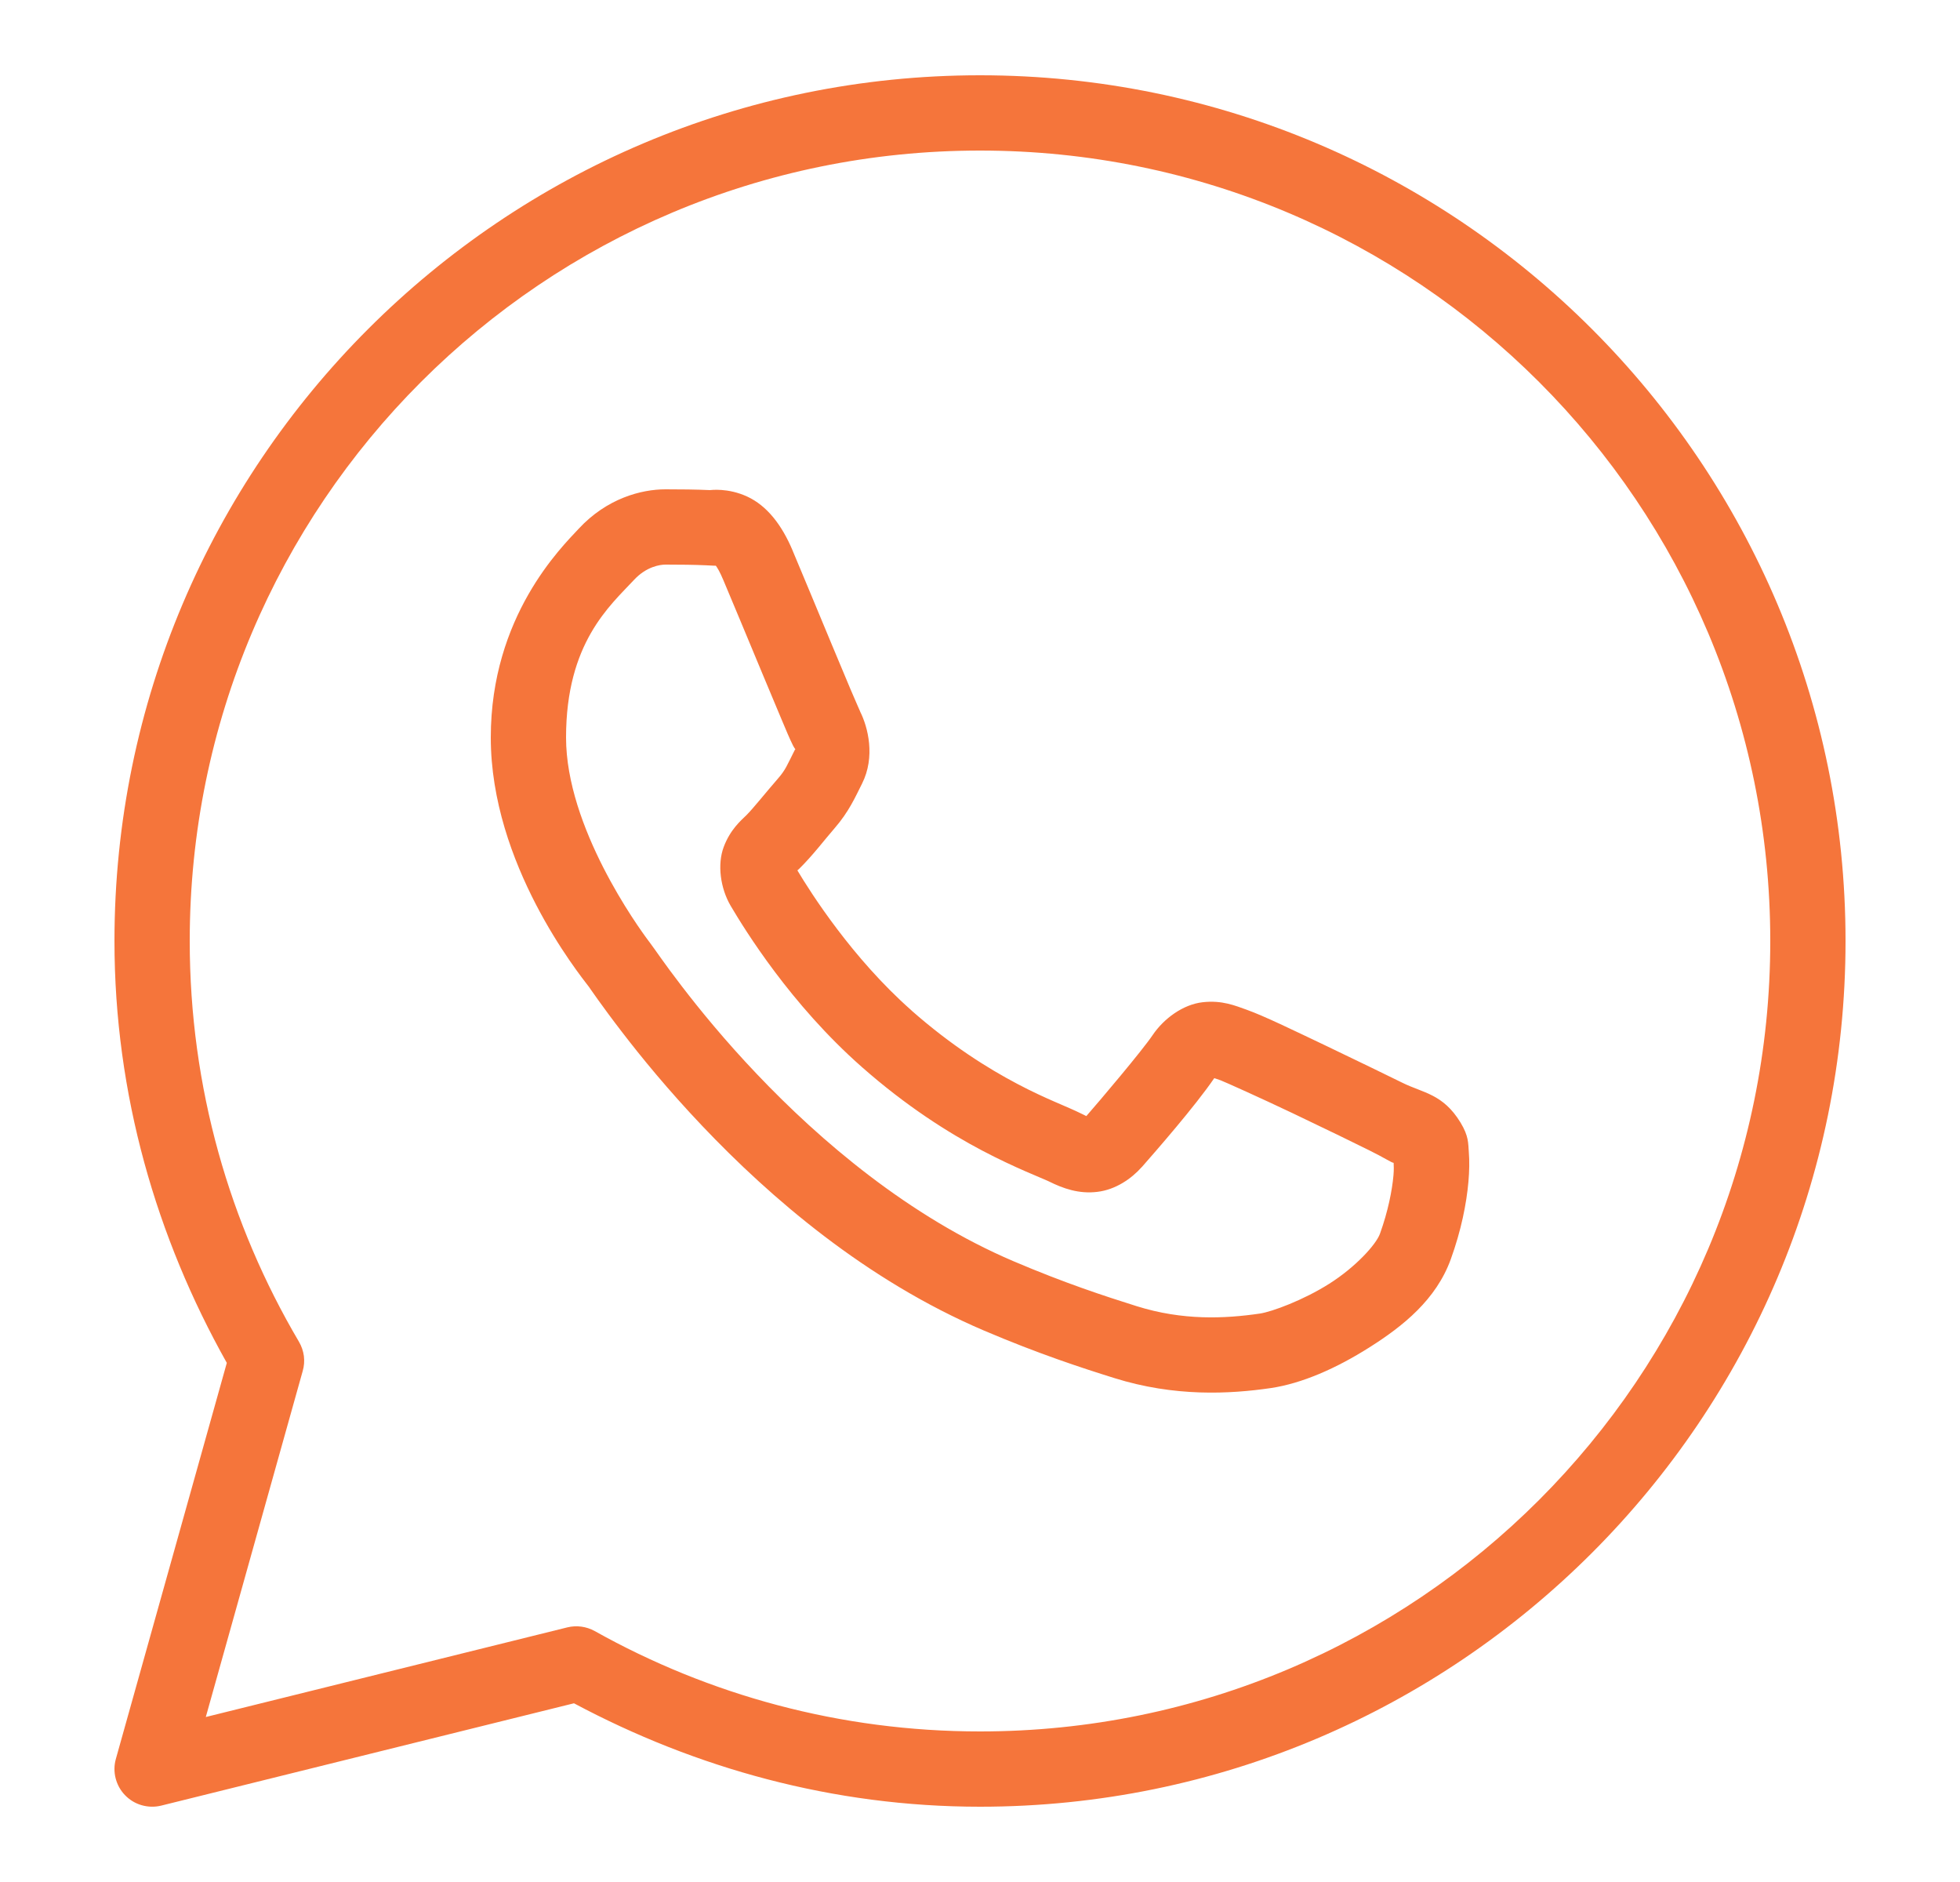 <svg width="25" height="24" viewBox="0 0 25 24" fill="none" xmlns="http://www.w3.org/2000/svg">
<path d="M12.5 0.96C6.409 0.96 1.46 5.908 1.46 12C1.46 13.958 1.997 15.785 2.893 17.38L1.478 22.43C1.455 22.511 1.454 22.596 1.475 22.678C1.496 22.759 1.537 22.834 1.596 22.894C1.654 22.954 1.727 22.998 1.808 23.021C1.889 23.044 1.974 23.046 2.056 23.026L7.321 21.721C8.869 22.547 10.625 23.04 12.5 23.04C18.592 23.04 23.54 18.091 23.54 12C23.54 5.908 18.592 0.96 12.5 0.96ZM12.5 1.92C18.073 1.92 22.58 6.427 22.58 12C22.58 17.572 18.073 22.08 12.5 22.08C10.714 22.08 9.04 21.614 7.586 20.8C7.479 20.741 7.354 20.724 7.236 20.753L2.625 21.896L3.861 17.484C3.879 17.422 3.884 17.357 3.876 17.292C3.867 17.228 3.846 17.166 3.813 17.11C2.929 15.611 2.42 13.867 2.42 12C2.42 6.427 6.928 1.92 12.5 1.92ZM8.489 6.24C8.181 6.24 7.742 6.354 7.381 6.743C7.164 6.977 6.26 7.857 6.26 9.405C6.26 11.018 7.379 12.411 7.515 12.589H7.516V12.59C7.503 12.573 7.687 12.841 7.934 13.161C8.18 13.482 8.525 13.903 8.957 14.358C9.823 15.27 11.04 16.323 12.551 16.968C13.246 17.264 13.795 17.443 14.211 17.573C14.982 17.815 15.684 17.778 16.211 17.701C16.605 17.642 17.04 17.453 17.469 17.181C17.898 16.91 18.319 16.572 18.505 16.058C18.638 15.69 18.705 15.35 18.73 15.07C18.742 14.93 18.744 14.807 18.735 14.692C18.726 14.578 18.735 14.49 18.629 14.315C18.405 13.948 18.152 13.939 17.888 13.808C17.741 13.736 17.324 13.532 16.905 13.332C16.486 13.133 16.124 12.956 15.9 12.876C15.759 12.826 15.587 12.752 15.339 12.781C15.091 12.809 14.845 12.988 14.702 13.2C14.567 13.4 14.022 14.044 13.856 14.233C13.854 14.232 13.868 14.238 13.802 14.206C13.597 14.104 13.346 14.018 12.974 13.821C12.602 13.625 12.136 13.335 11.627 12.887V12.886C10.87 12.219 10.339 11.381 10.171 11.1C10.183 11.086 10.17 11.102 10.194 11.079L10.195 11.078C10.366 10.91 10.518 10.708 10.646 10.561C10.828 10.351 10.908 10.167 10.995 9.994C11.168 9.651 11.071 9.273 10.971 9.074V9.073C10.978 9.087 10.917 8.952 10.851 8.796C10.785 8.64 10.701 8.438 10.611 8.223C10.431 7.791 10.231 7.308 10.111 7.024V7.023C9.971 6.69 9.781 6.449 9.532 6.333C9.283 6.218 9.064 6.25 9.055 6.25H9.054C8.877 6.242 8.682 6.24 8.489 6.24ZM8.489 7.2C8.674 7.2 8.856 7.202 9.009 7.209C9.166 7.217 9.156 7.218 9.126 7.203C9.095 7.189 9.137 7.184 9.226 7.397C9.343 7.674 9.545 8.159 9.725 8.592C9.815 8.808 9.9 9.011 9.967 9.17C10.034 9.33 10.071 9.418 10.113 9.503V9.504L10.114 9.505C10.156 9.587 10.152 9.535 10.138 9.563C10.036 9.764 10.023 9.814 9.92 9.932C9.764 10.111 9.605 10.312 9.521 10.395C9.447 10.467 9.314 10.58 9.231 10.801C9.148 11.022 9.187 11.325 9.32 11.552C9.498 11.853 10.083 12.806 10.993 13.607C11.566 14.112 12.099 14.446 12.525 14.671C12.952 14.896 13.299 15.027 13.377 15.065C13.561 15.157 13.763 15.228 13.997 15.199C14.232 15.171 14.434 15.029 14.563 14.883L14.564 14.883C14.735 14.688 15.244 14.107 15.488 13.749C15.498 13.753 15.495 13.75 15.576 13.779V13.78H15.577C15.614 13.793 16.078 14.001 16.492 14.198C16.906 14.395 17.326 14.6 17.462 14.668C17.659 14.765 17.752 14.829 17.776 14.829C17.778 14.871 17.78 14.917 17.774 14.987C17.757 15.179 17.705 15.446 17.602 15.732C17.552 15.872 17.288 16.16 16.956 16.37C16.624 16.581 16.22 16.729 16.07 16.751C15.62 16.817 15.086 16.841 14.499 16.657C14.092 16.529 13.585 16.364 12.928 16.084C11.595 15.516 10.463 14.549 9.654 13.697C9.249 13.272 8.925 12.875 8.695 12.575C8.465 12.276 8.364 12.12 8.281 12.01L8.28 12.009C8.131 11.812 7.22 10.546 7.22 9.405C7.22 8.197 7.781 7.724 8.085 7.397C8.244 7.225 8.418 7.2 8.489 7.2Z" fill="#F5753B"/>
</svg>
